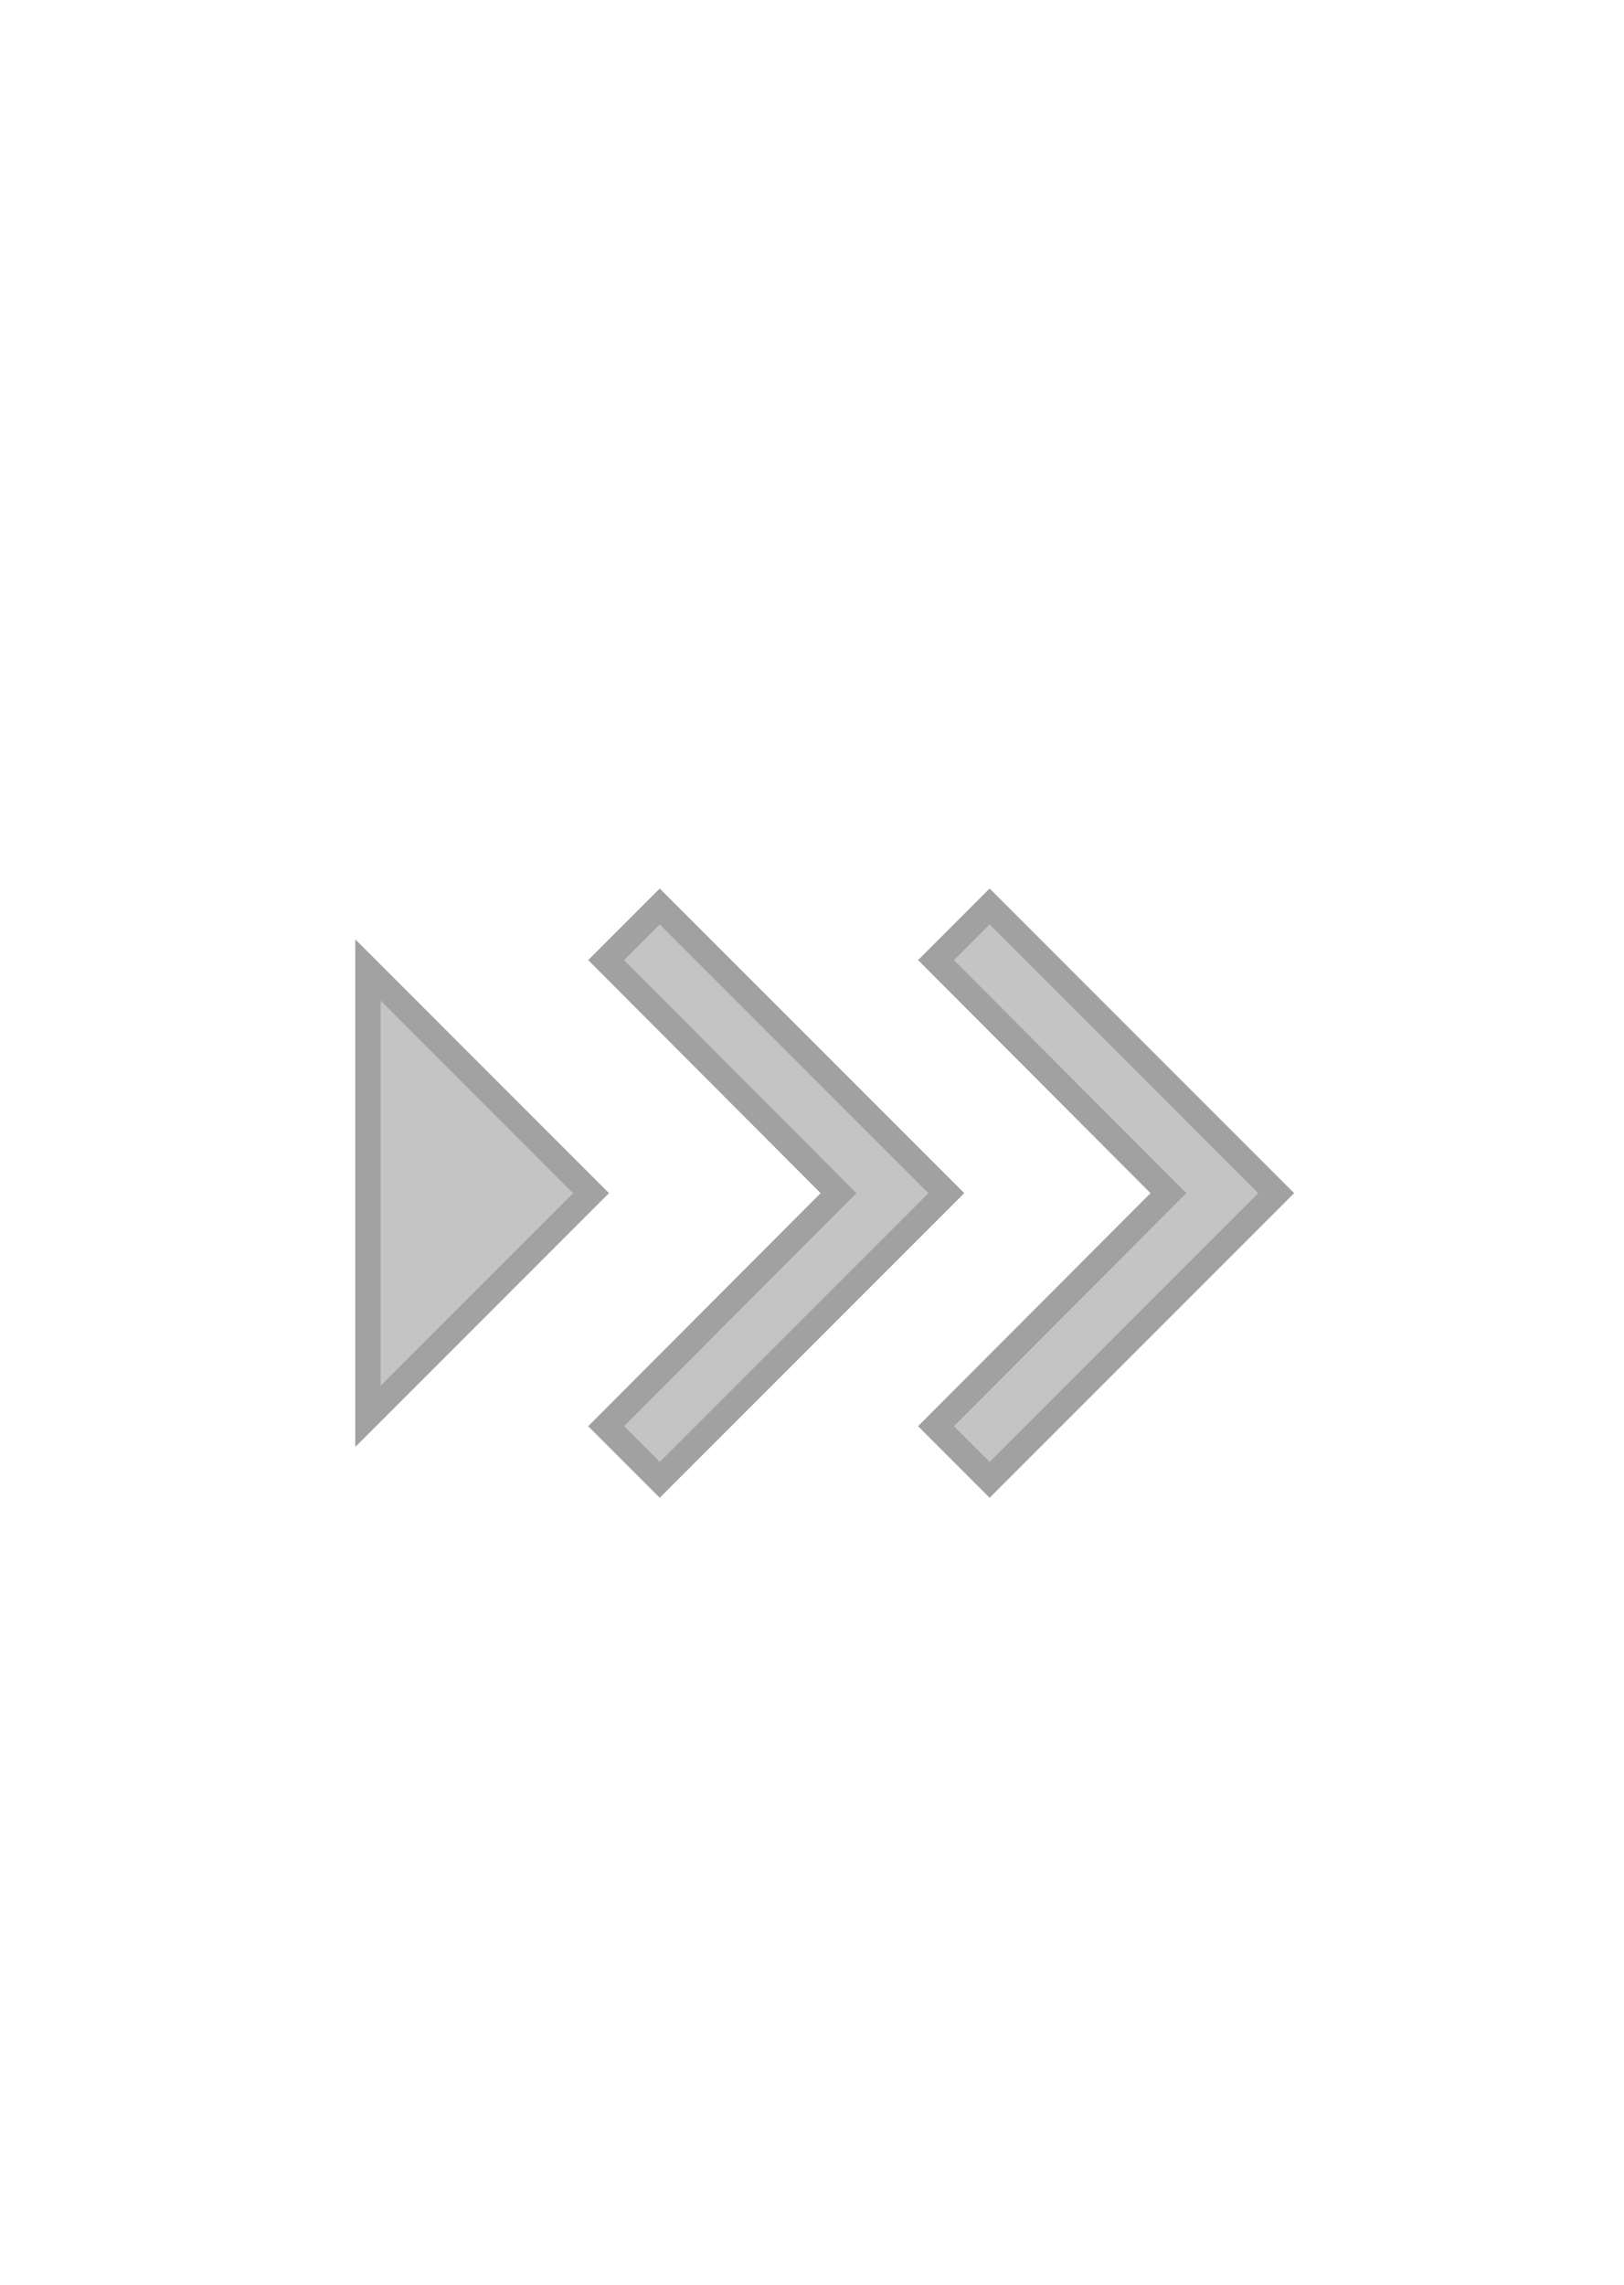 <svg width="64" height="90" viewBox="0 0 64 90" fill="none" xmlns="http://www.w3.org/2000/svg">
<rect width="64" height="90" fill="white"/>
<path d="M14.5 38.207L23.293 47L14.5 55.793V38.207Z" fill="#C4C4C4" stroke="#A2A2A2"/>
<path d="M23.887 37.82L26 35.707L37.293 47L26 58.293L23.887 56.18L32.694 47.353L33.046 47L32.694 46.647L23.887 37.82Z" fill="#C4C4C4" stroke="#A1A1A1"/>
<path d="M36.887 37.82L39 35.707L50.293 47L39 58.293L36.887 56.18L45.694 47.353L46.046 47L45.694 46.647L36.887 37.82Z" fill="#C4C4C4" stroke="#A1A1A1"/>
</svg>
